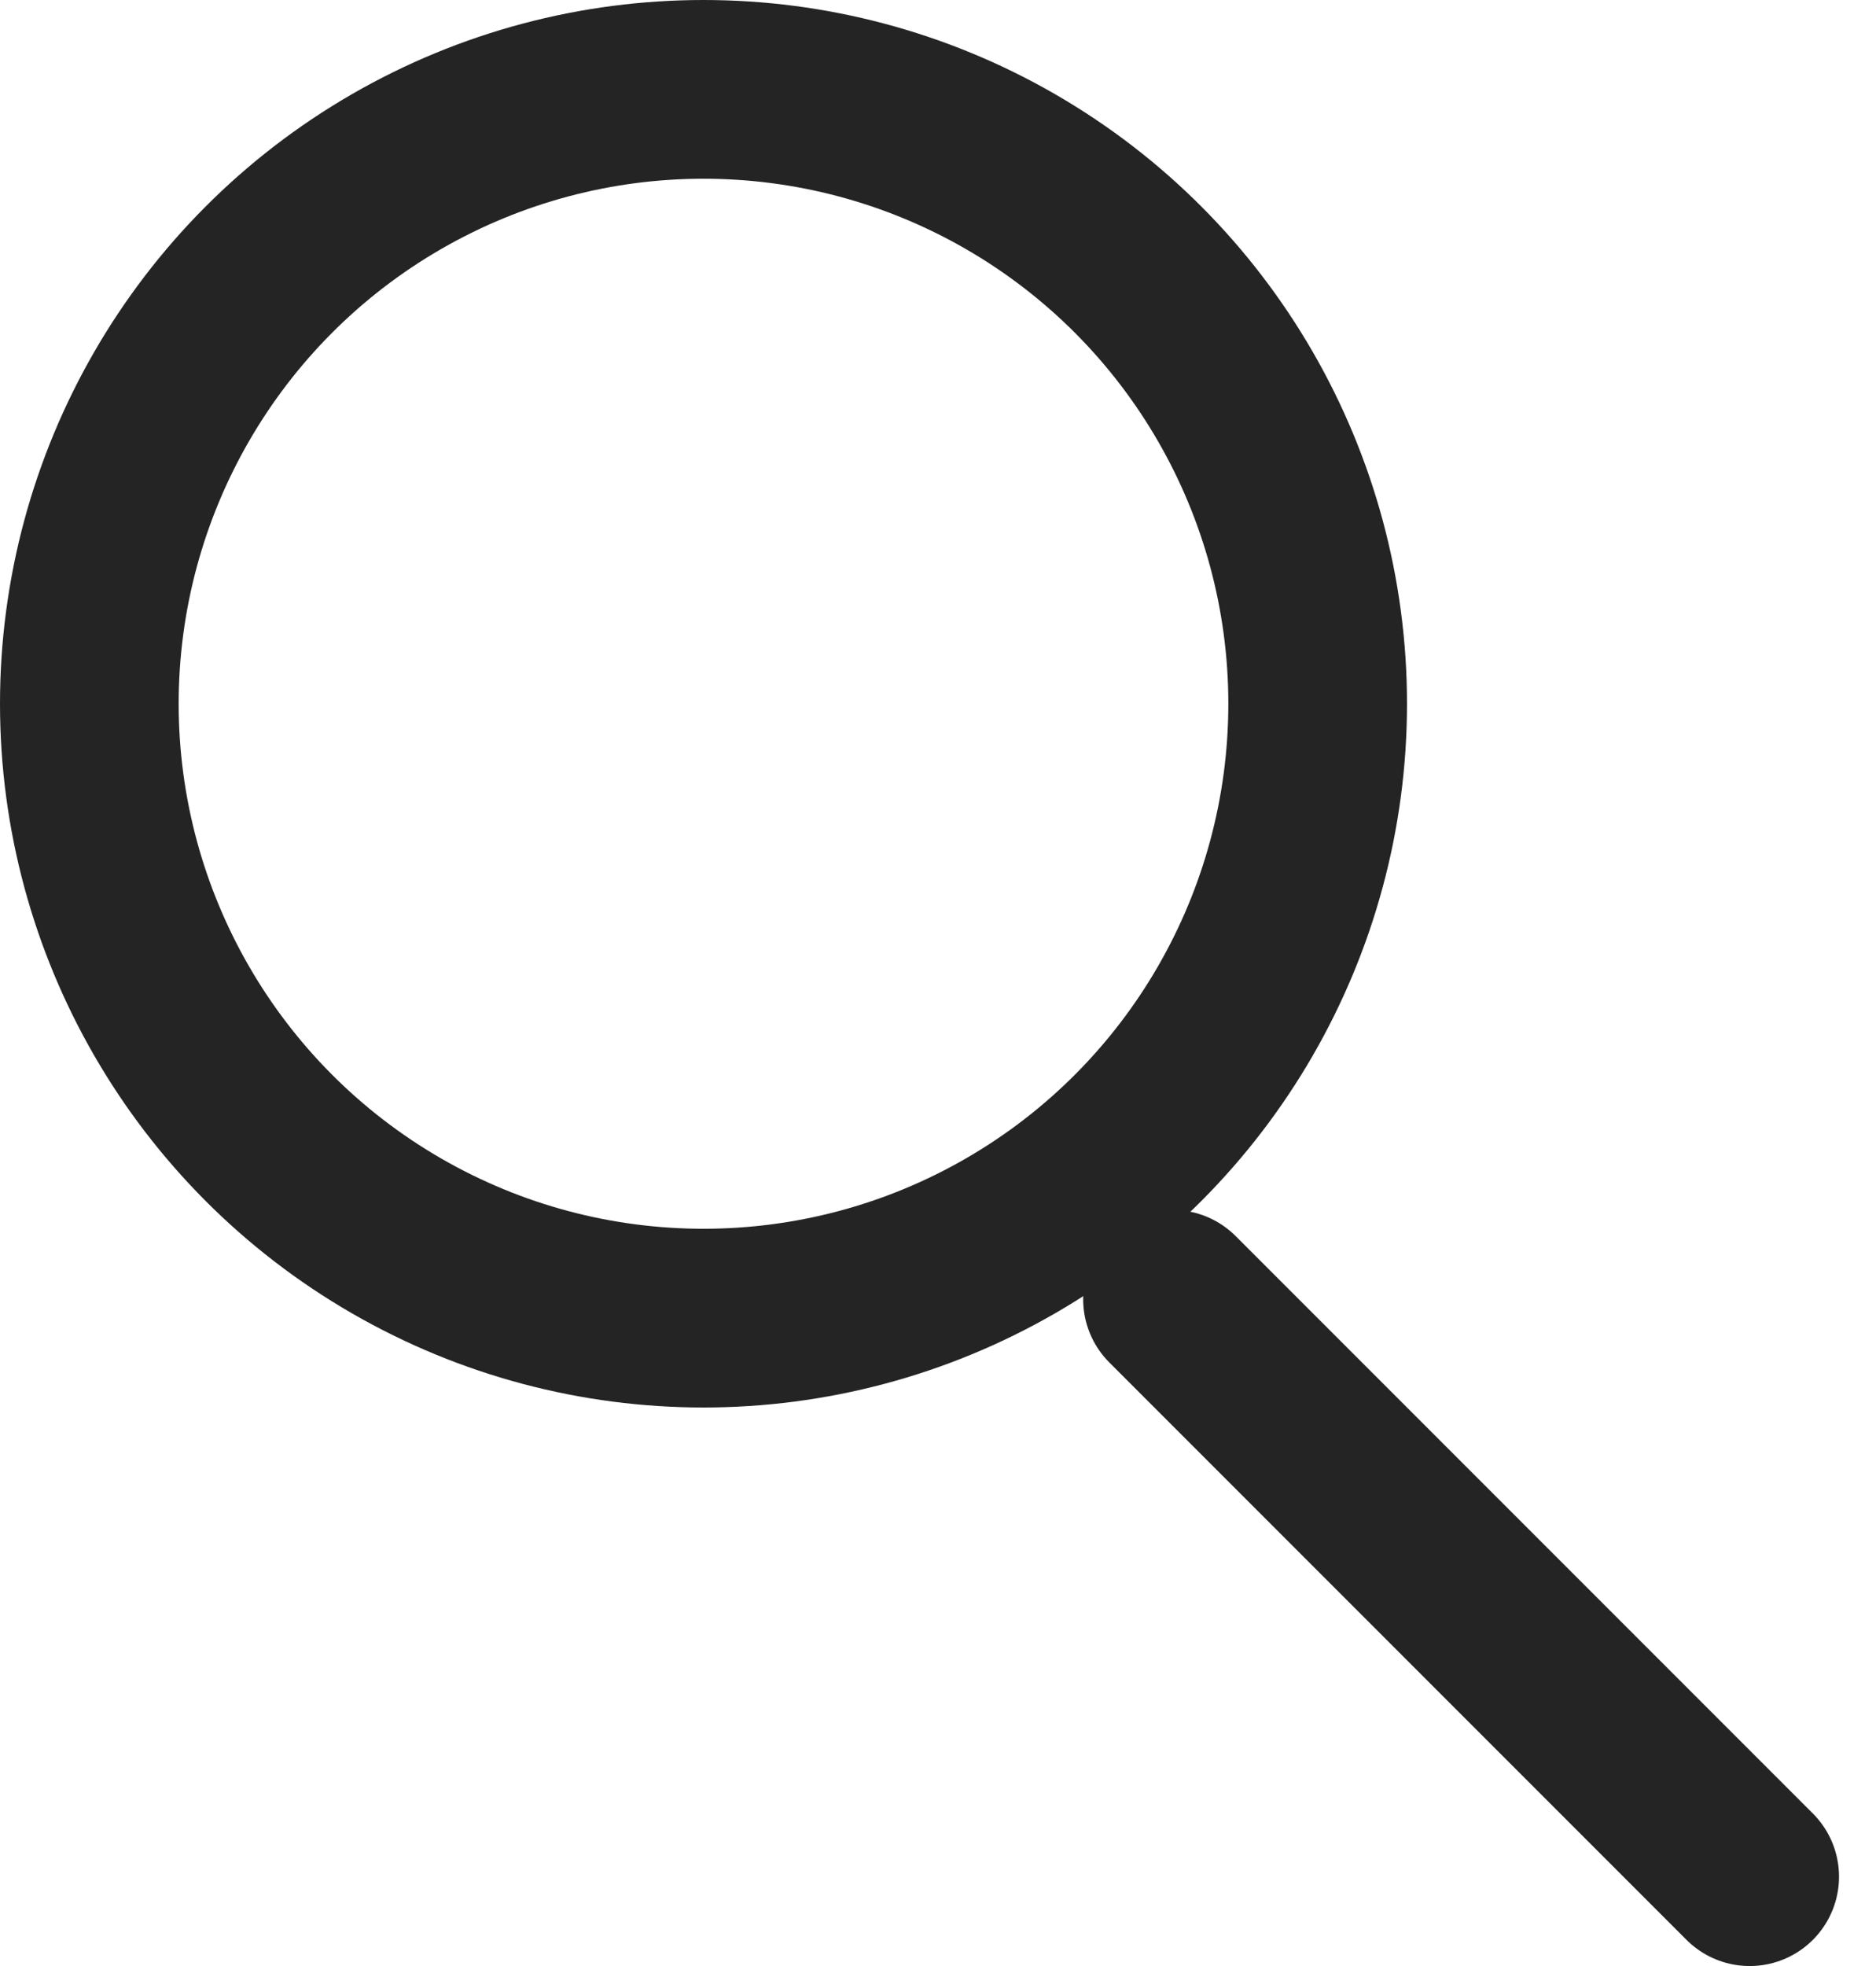<svg width="21" height="22" viewBox="0 0 21 22" fill="none" xmlns="http://www.w3.org/2000/svg">
<g id="Group 130">
<g id="Group 34">
<circle id="Ellipse 46" cx="7.875" cy="7.875" r="6.875" stroke="#242424" stroke-width="2" stroke-linecap="round"/>
<line id="Line 1" x1="19.586" y1="21" x2="13.125" y2="14.539" stroke="#242424" stroke-width="2" stroke-linecap="round"/>
</g>
</g>
</svg>
